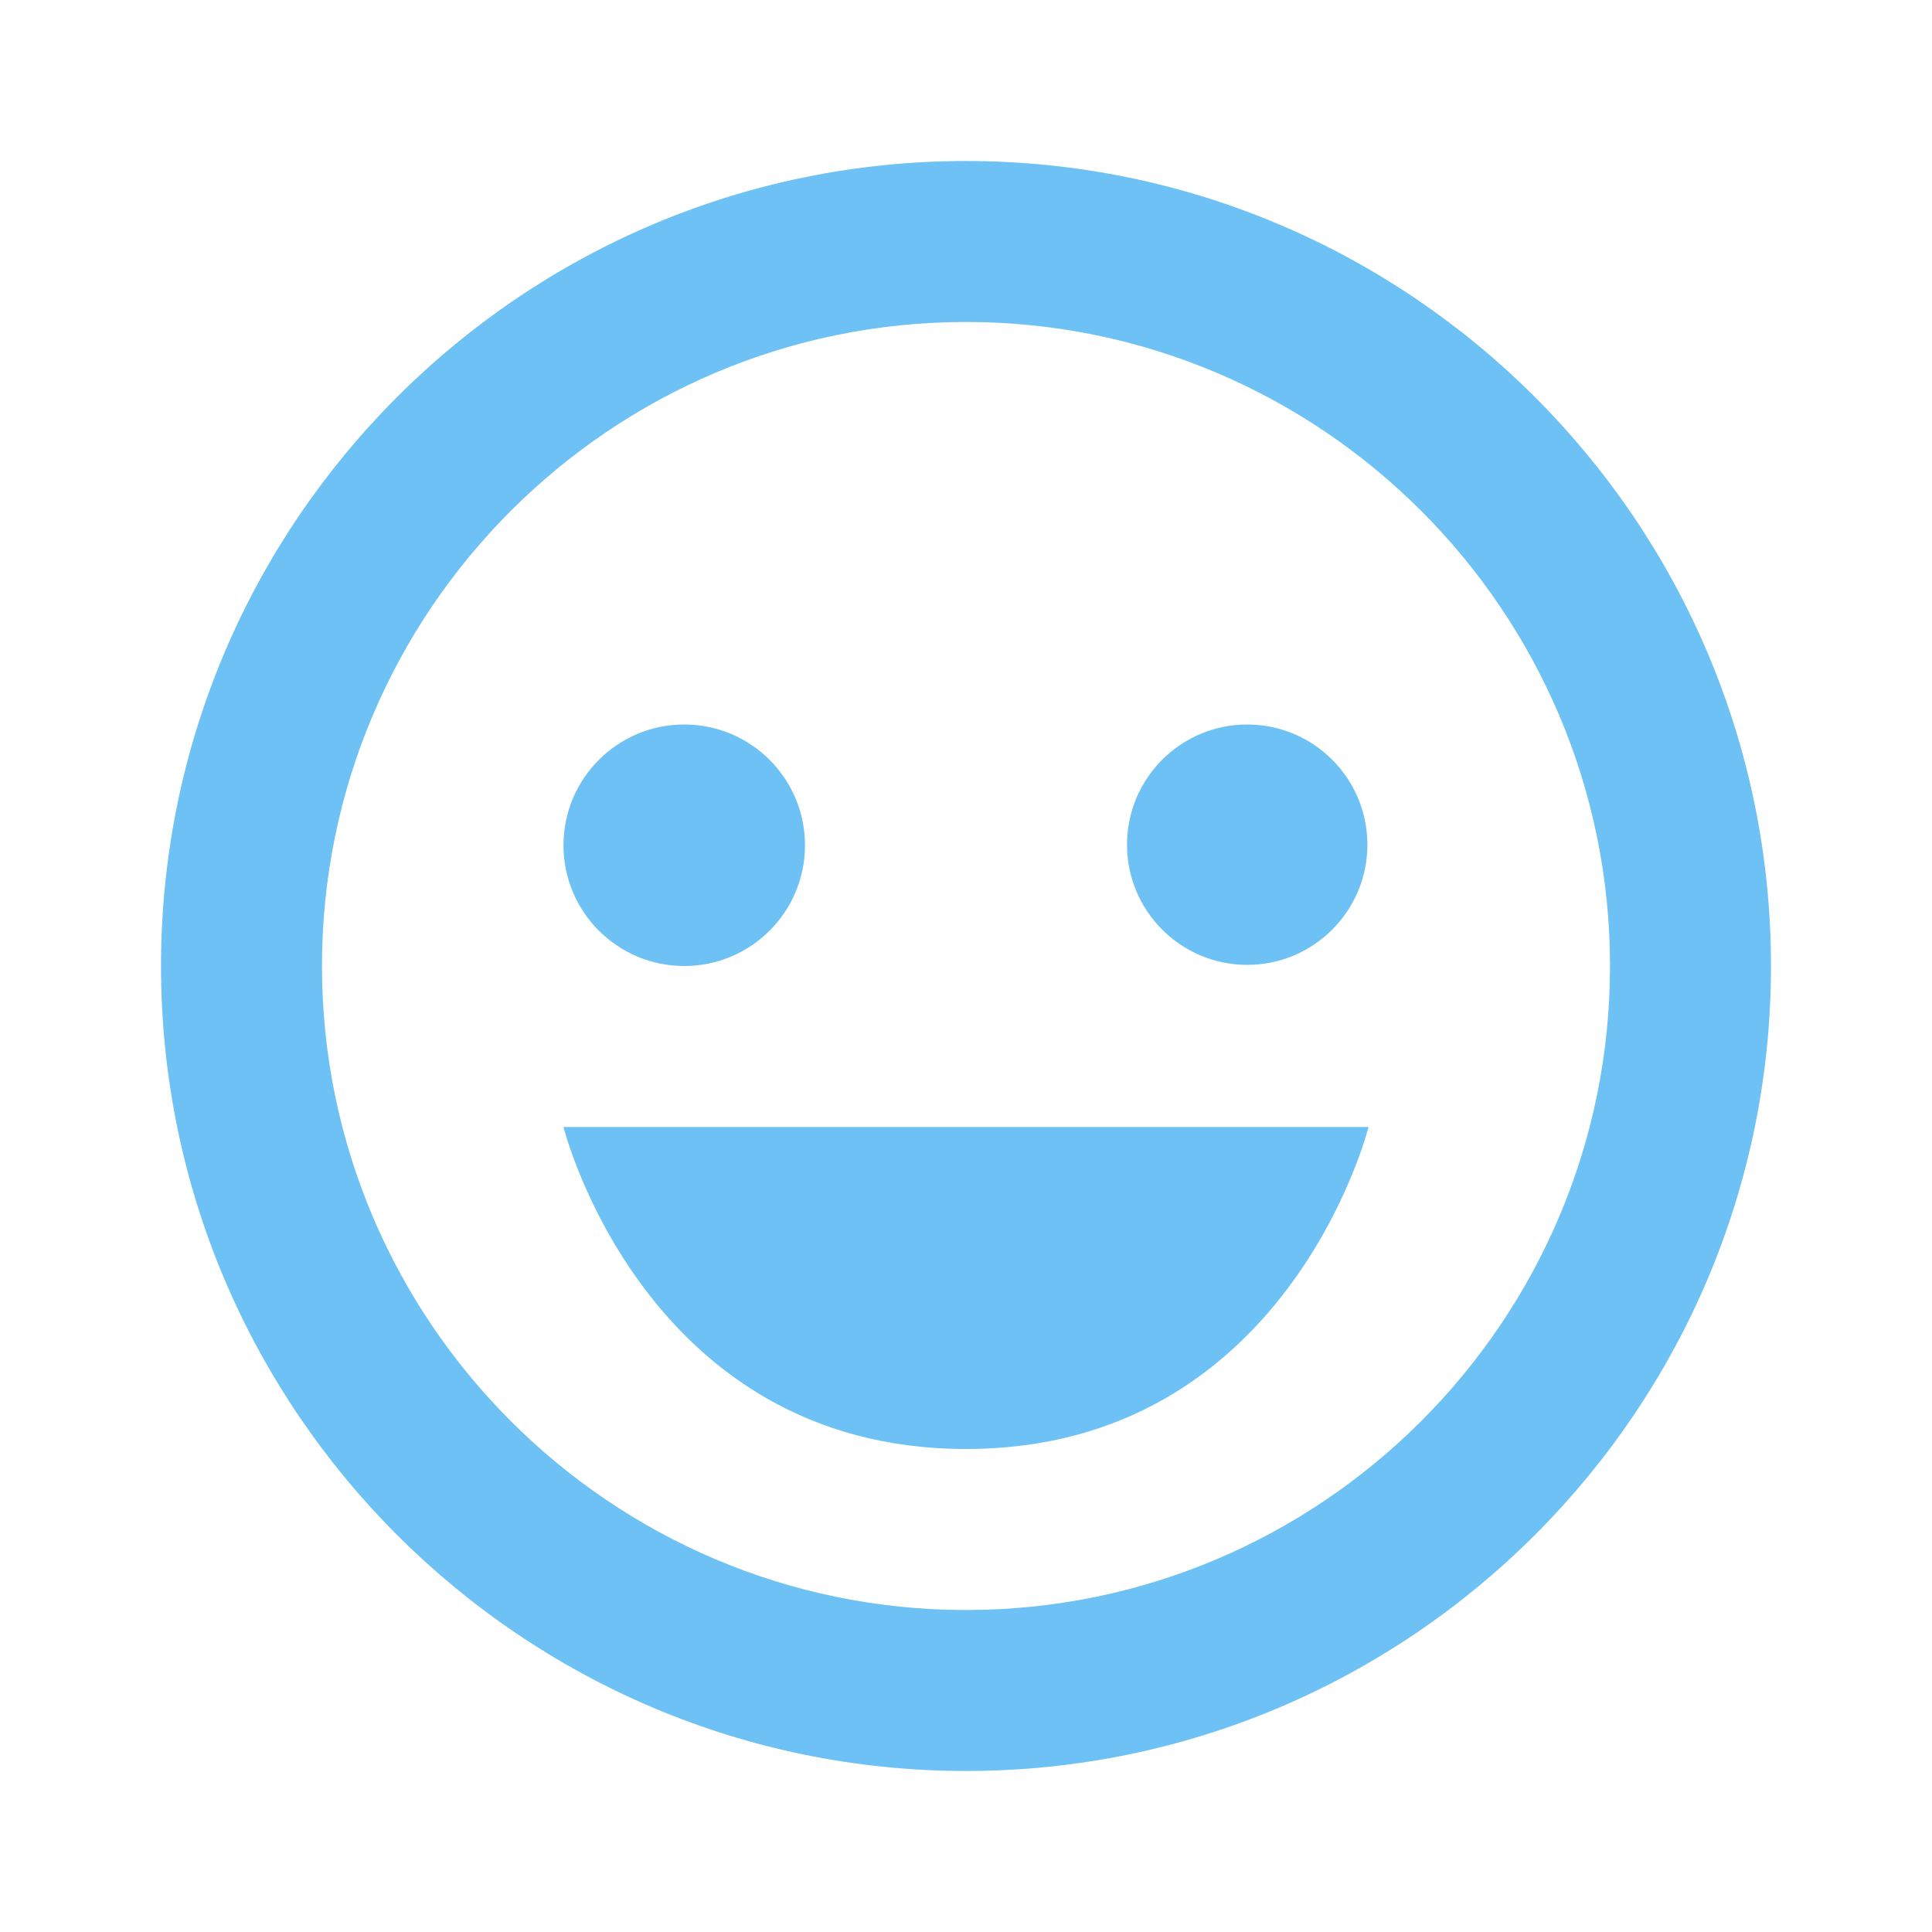 <svg width="38" height="38" viewBox="0 0 41 41" fill="none" xmlns="http://www.w3.org/2000/svg">
<path d="M20.5 3.417C11.08 3.417 3.417 11.08 3.417 20.5C3.417 29.92 11.08 37.583 20.5 37.583C29.92 37.583 37.583 29.92 37.583 20.5C37.583 11.08 29.92 3.417 20.5 3.417ZM20.5 34.167C12.965 34.167 6.833 28.035 6.833 20.5C6.833 12.964 12.965 6.833 20.5 6.833C28.035 6.833 34.167 12.964 34.167 20.5C34.167 28.035 28.035 34.167 20.5 34.167Z" fill="#6DC1F5"/>
<path d="M14.521 20.5C15.936 20.5 17.083 19.353 17.083 17.938C17.083 16.522 15.936 15.375 14.521 15.375C13.105 15.375 11.958 16.522 11.958 17.938C11.958 19.353 13.105 20.5 14.521 20.5Z" fill="#6DC1F5"/>
<path d="M26.467 20.476C27.876 20.476 29.018 19.334 29.018 17.925C29.018 16.517 27.876 15.375 26.467 15.375C25.059 15.375 23.917 16.517 23.917 17.925C23.917 19.334 25.059 20.476 26.467 20.476Z" fill="#6DC1F5"/>
<path d="M20.5 30.75C27.333 30.75 29.042 23.917 29.042 23.917H11.958C11.958 23.917 13.667 30.75 20.5 30.75Z" fill="#6DC1F5"/>
</svg>
